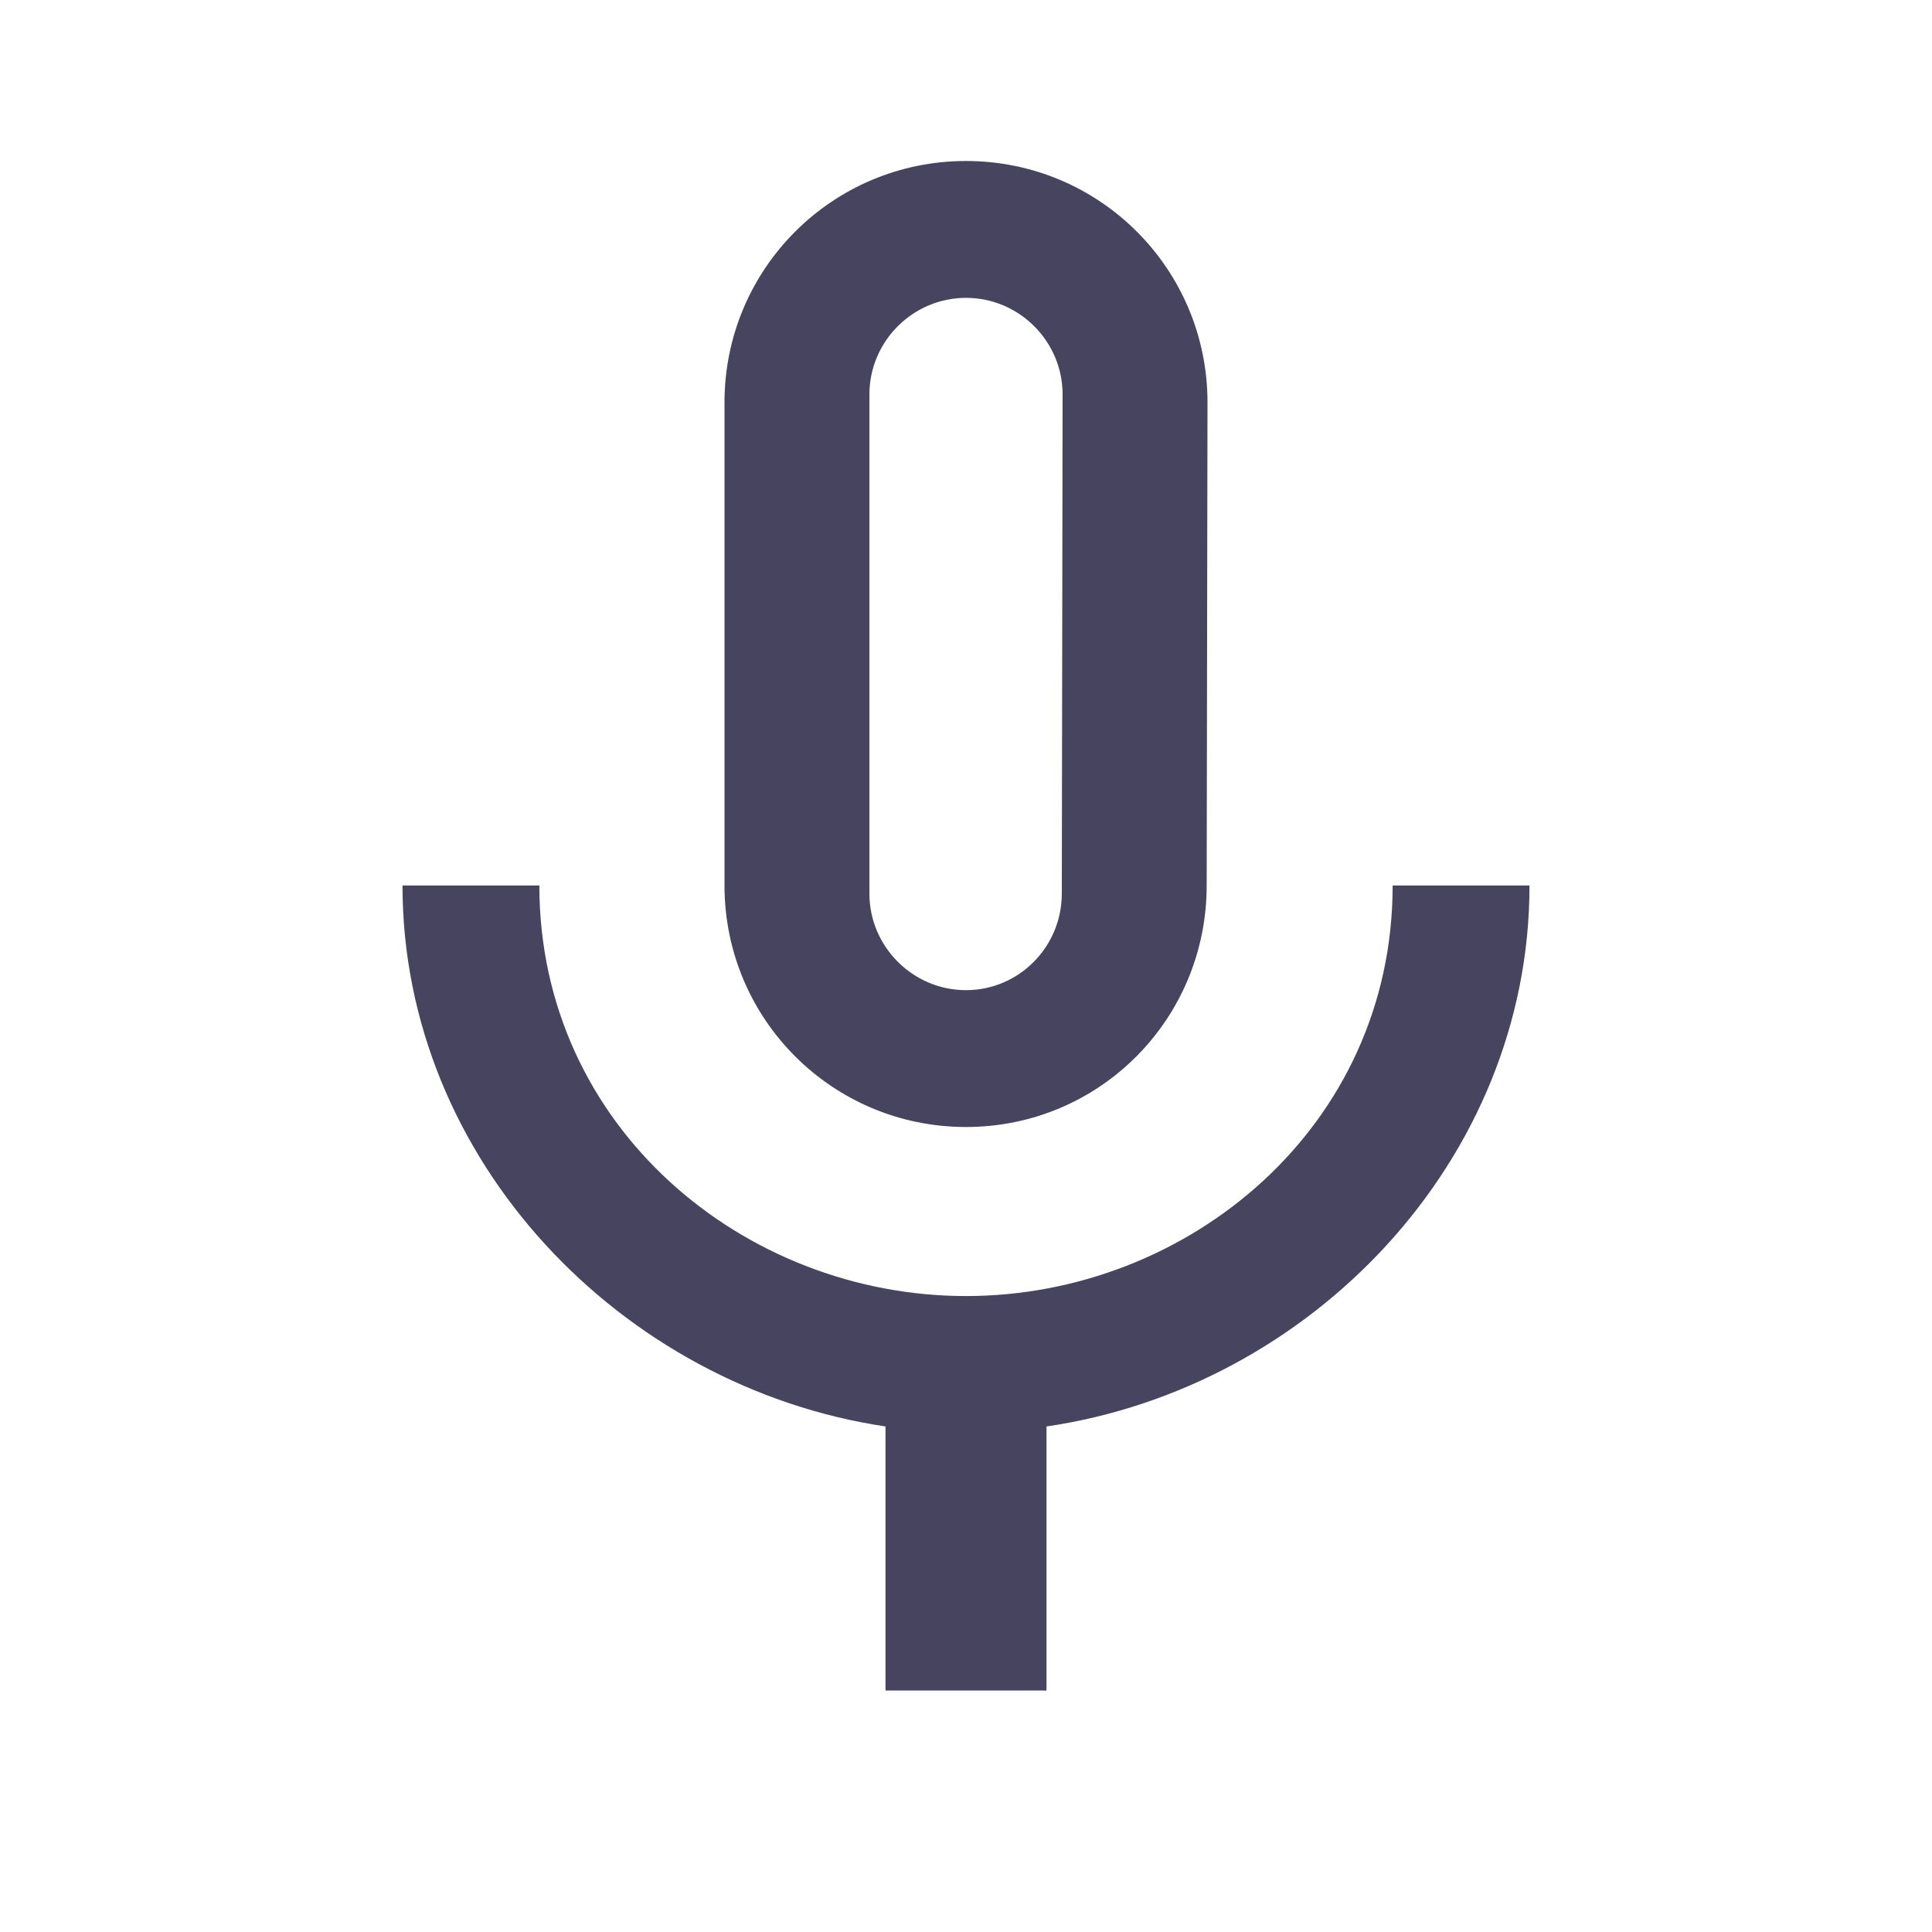 <svg width="66" height="66" viewBox="0 0 66 66" fill="none" xmlns="http://www.w3.org/2000/svg">
<path d="M33 38.5C37.565 38.5 41.222 34.815 41.222 30.25L41.25 13.75C41.25 9.185 37.565 5.5 33 5.5C28.435 5.5 24.75 9.185 24.75 13.75V30.25C24.75 34.815 28.435 38.5 33 38.5ZM29.7 13.475C29.7 11.66 31.185 10.175 33 10.175C34.815 10.175 36.3 11.66 36.3 13.475L36.273 30.525C36.273 32.34 34.815 33.825 33 33.825C31.185 33.825 29.7 32.34 29.7 30.525V13.475ZM47.575 30.25C47.575 38.5 40.59 44.275 33 44.275C25.41 44.275 18.425 38.5 18.425 30.25H13.75C13.75 39.627 21.23 47.383 30.25 48.73V57.75H35.75V48.73C44.77 47.41 52.25 39.655 52.25 30.25H47.575Z" fill="#46445F"/>
</svg>
